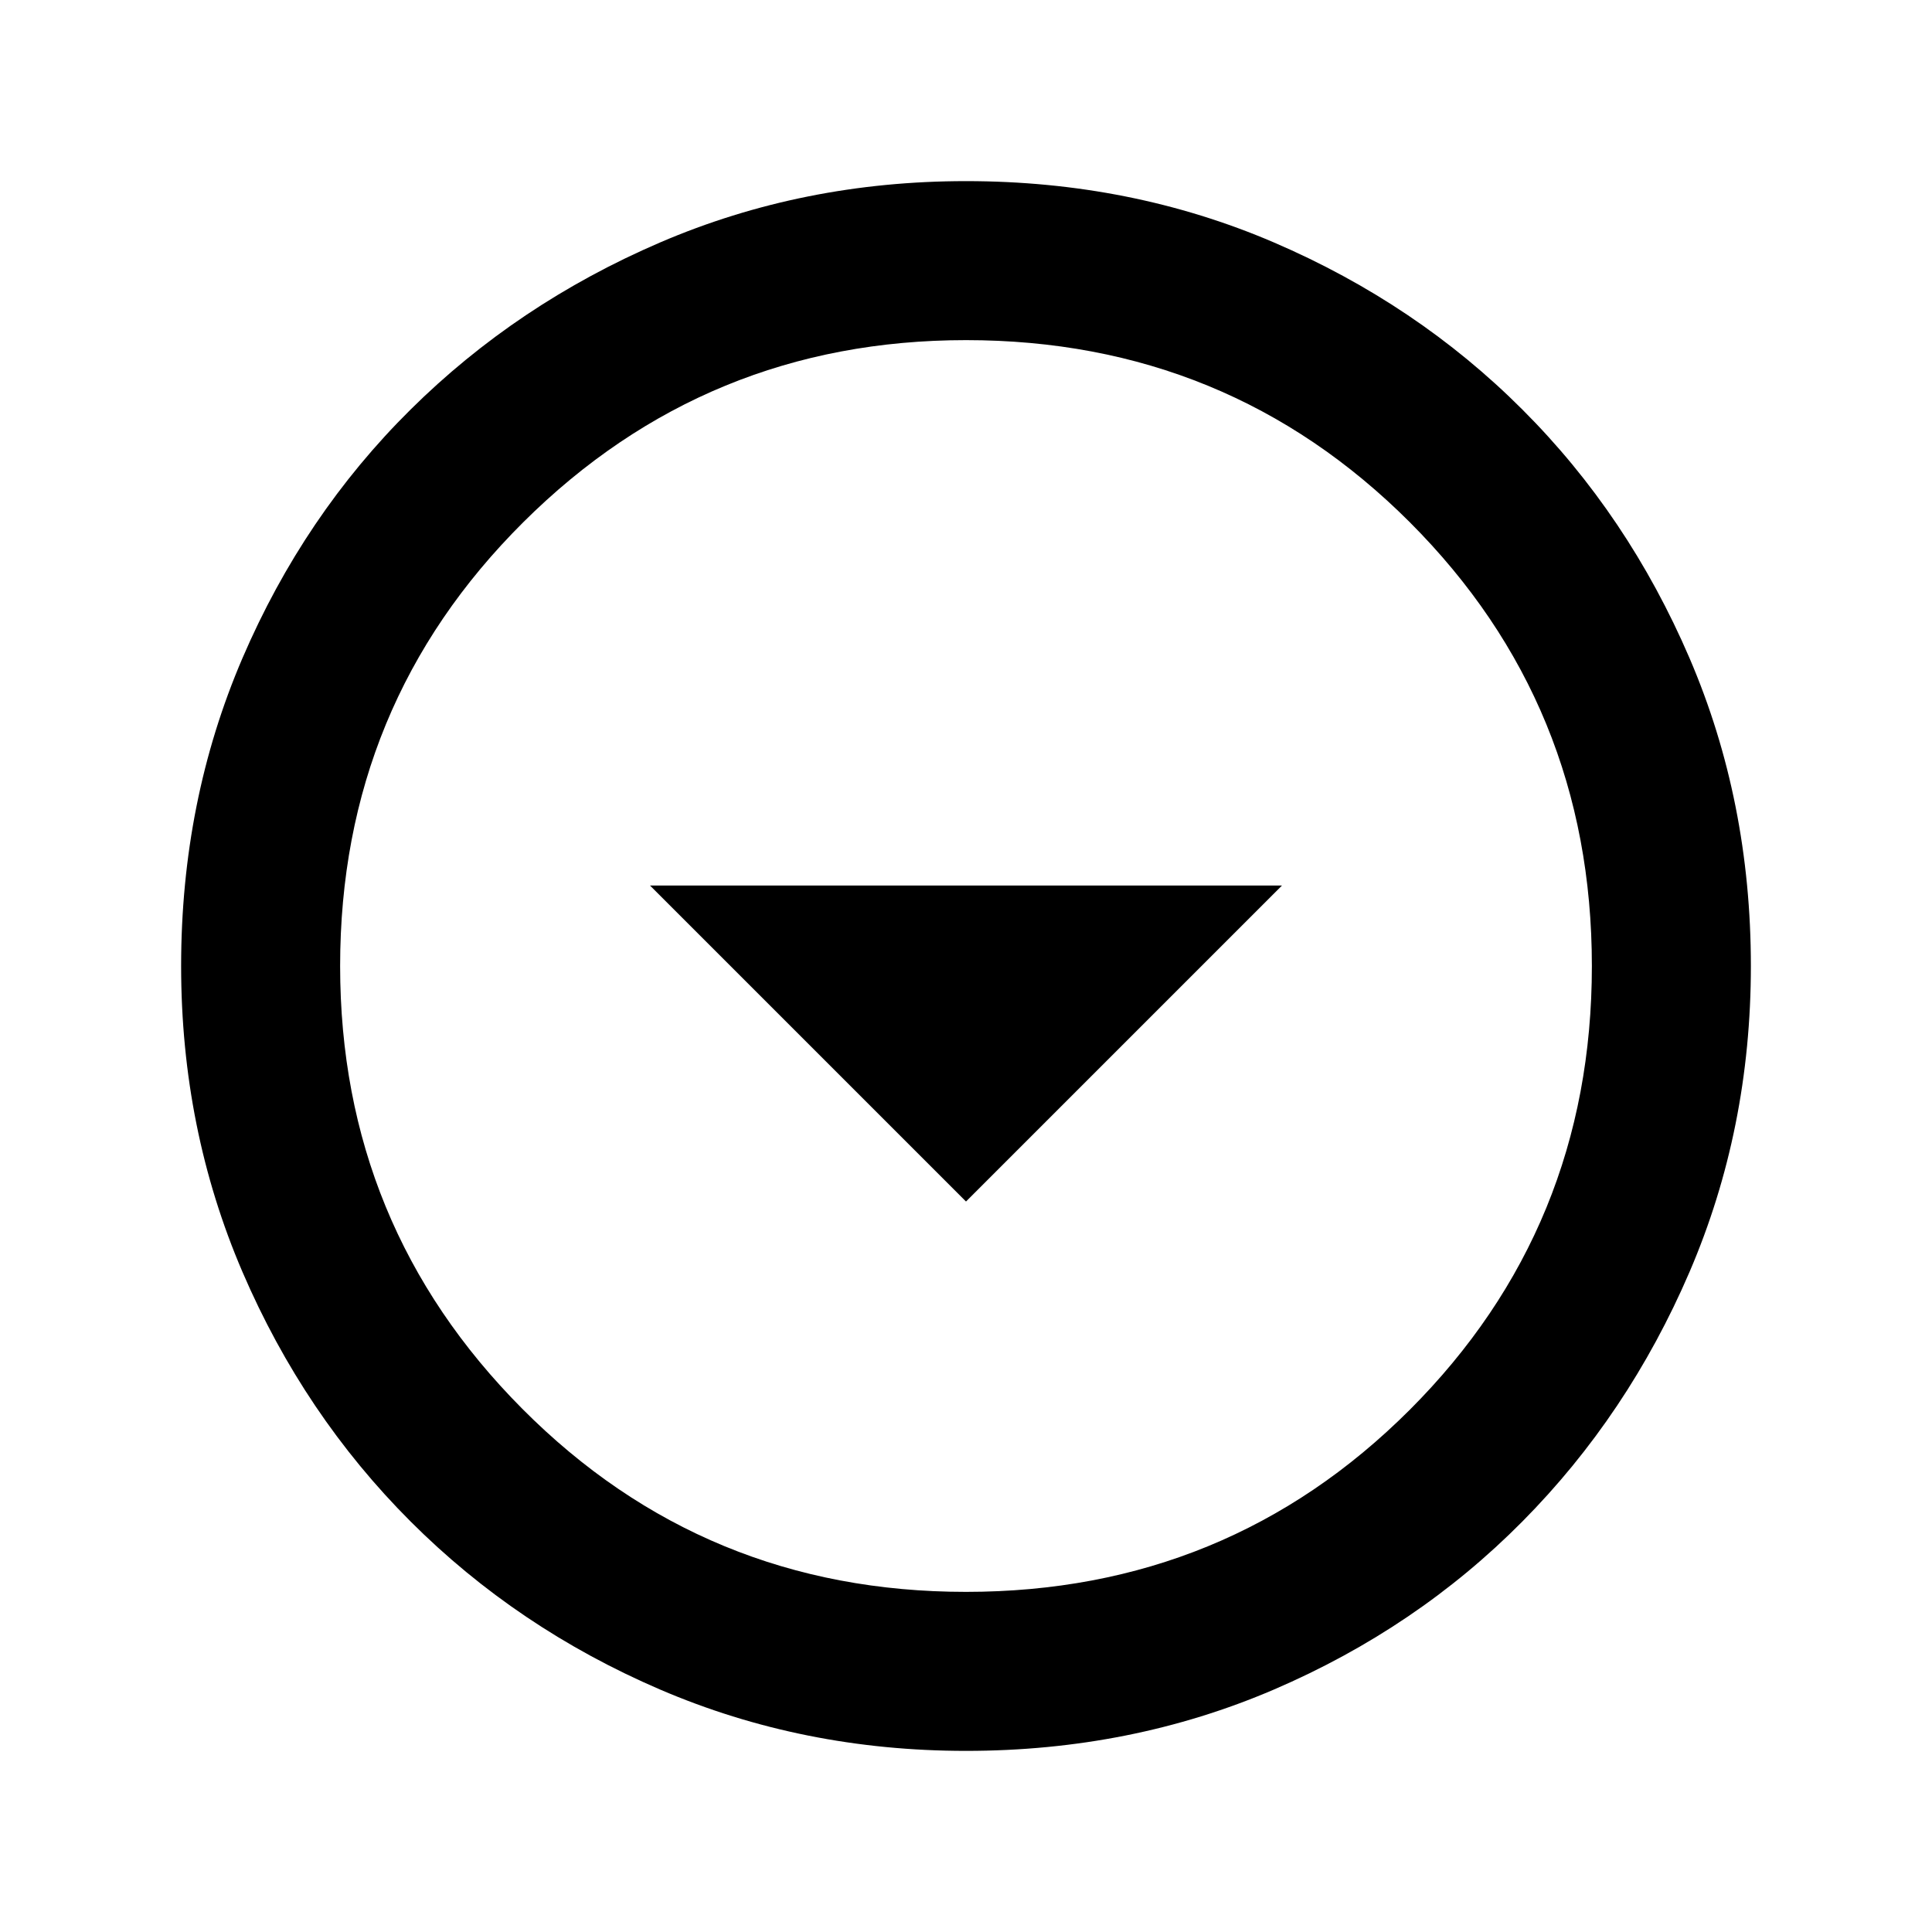 <svg xmlns="http://www.w3.org/2000/svg" height="20" width="20"><path d="M10 12.438 13.271 9.167H6.729ZM10 18.125Q8.312 18.125 6.833 17.49Q5.354 16.854 4.25 15.75Q3.146 14.646 2.51 13.167Q1.875 11.688 1.875 10Q1.875 8.292 2.51 6.813Q3.146 5.333 4.25 4.24Q5.354 3.146 6.833 2.51Q8.312 1.875 10 1.875Q11.708 1.875 13.188 2.51Q14.667 3.146 15.76 4.24Q16.854 5.333 17.49 6.813Q18.125 8.292 18.125 10Q18.125 11.688 17.49 13.167Q16.854 14.646 15.76 15.75Q14.667 16.854 13.188 17.49Q11.708 18.125 10 18.125ZM10 10Q10 10 10 10Q10 10 10 10Q10 10 10 10Q10 10 10 10Q10 10 10 10Q10 10 10 10Q10 10 10 10Q10 10 10 10ZM10 16.479Q12.708 16.479 14.594 14.594Q16.479 12.708 16.479 10Q16.479 7.292 14.594 5.406Q12.708 3.521 10 3.521Q7.312 3.521 5.417 5.406Q3.521 7.292 3.521 10Q3.521 12.688 5.406 14.583Q7.292 16.479 10 16.479Z"/></svg>